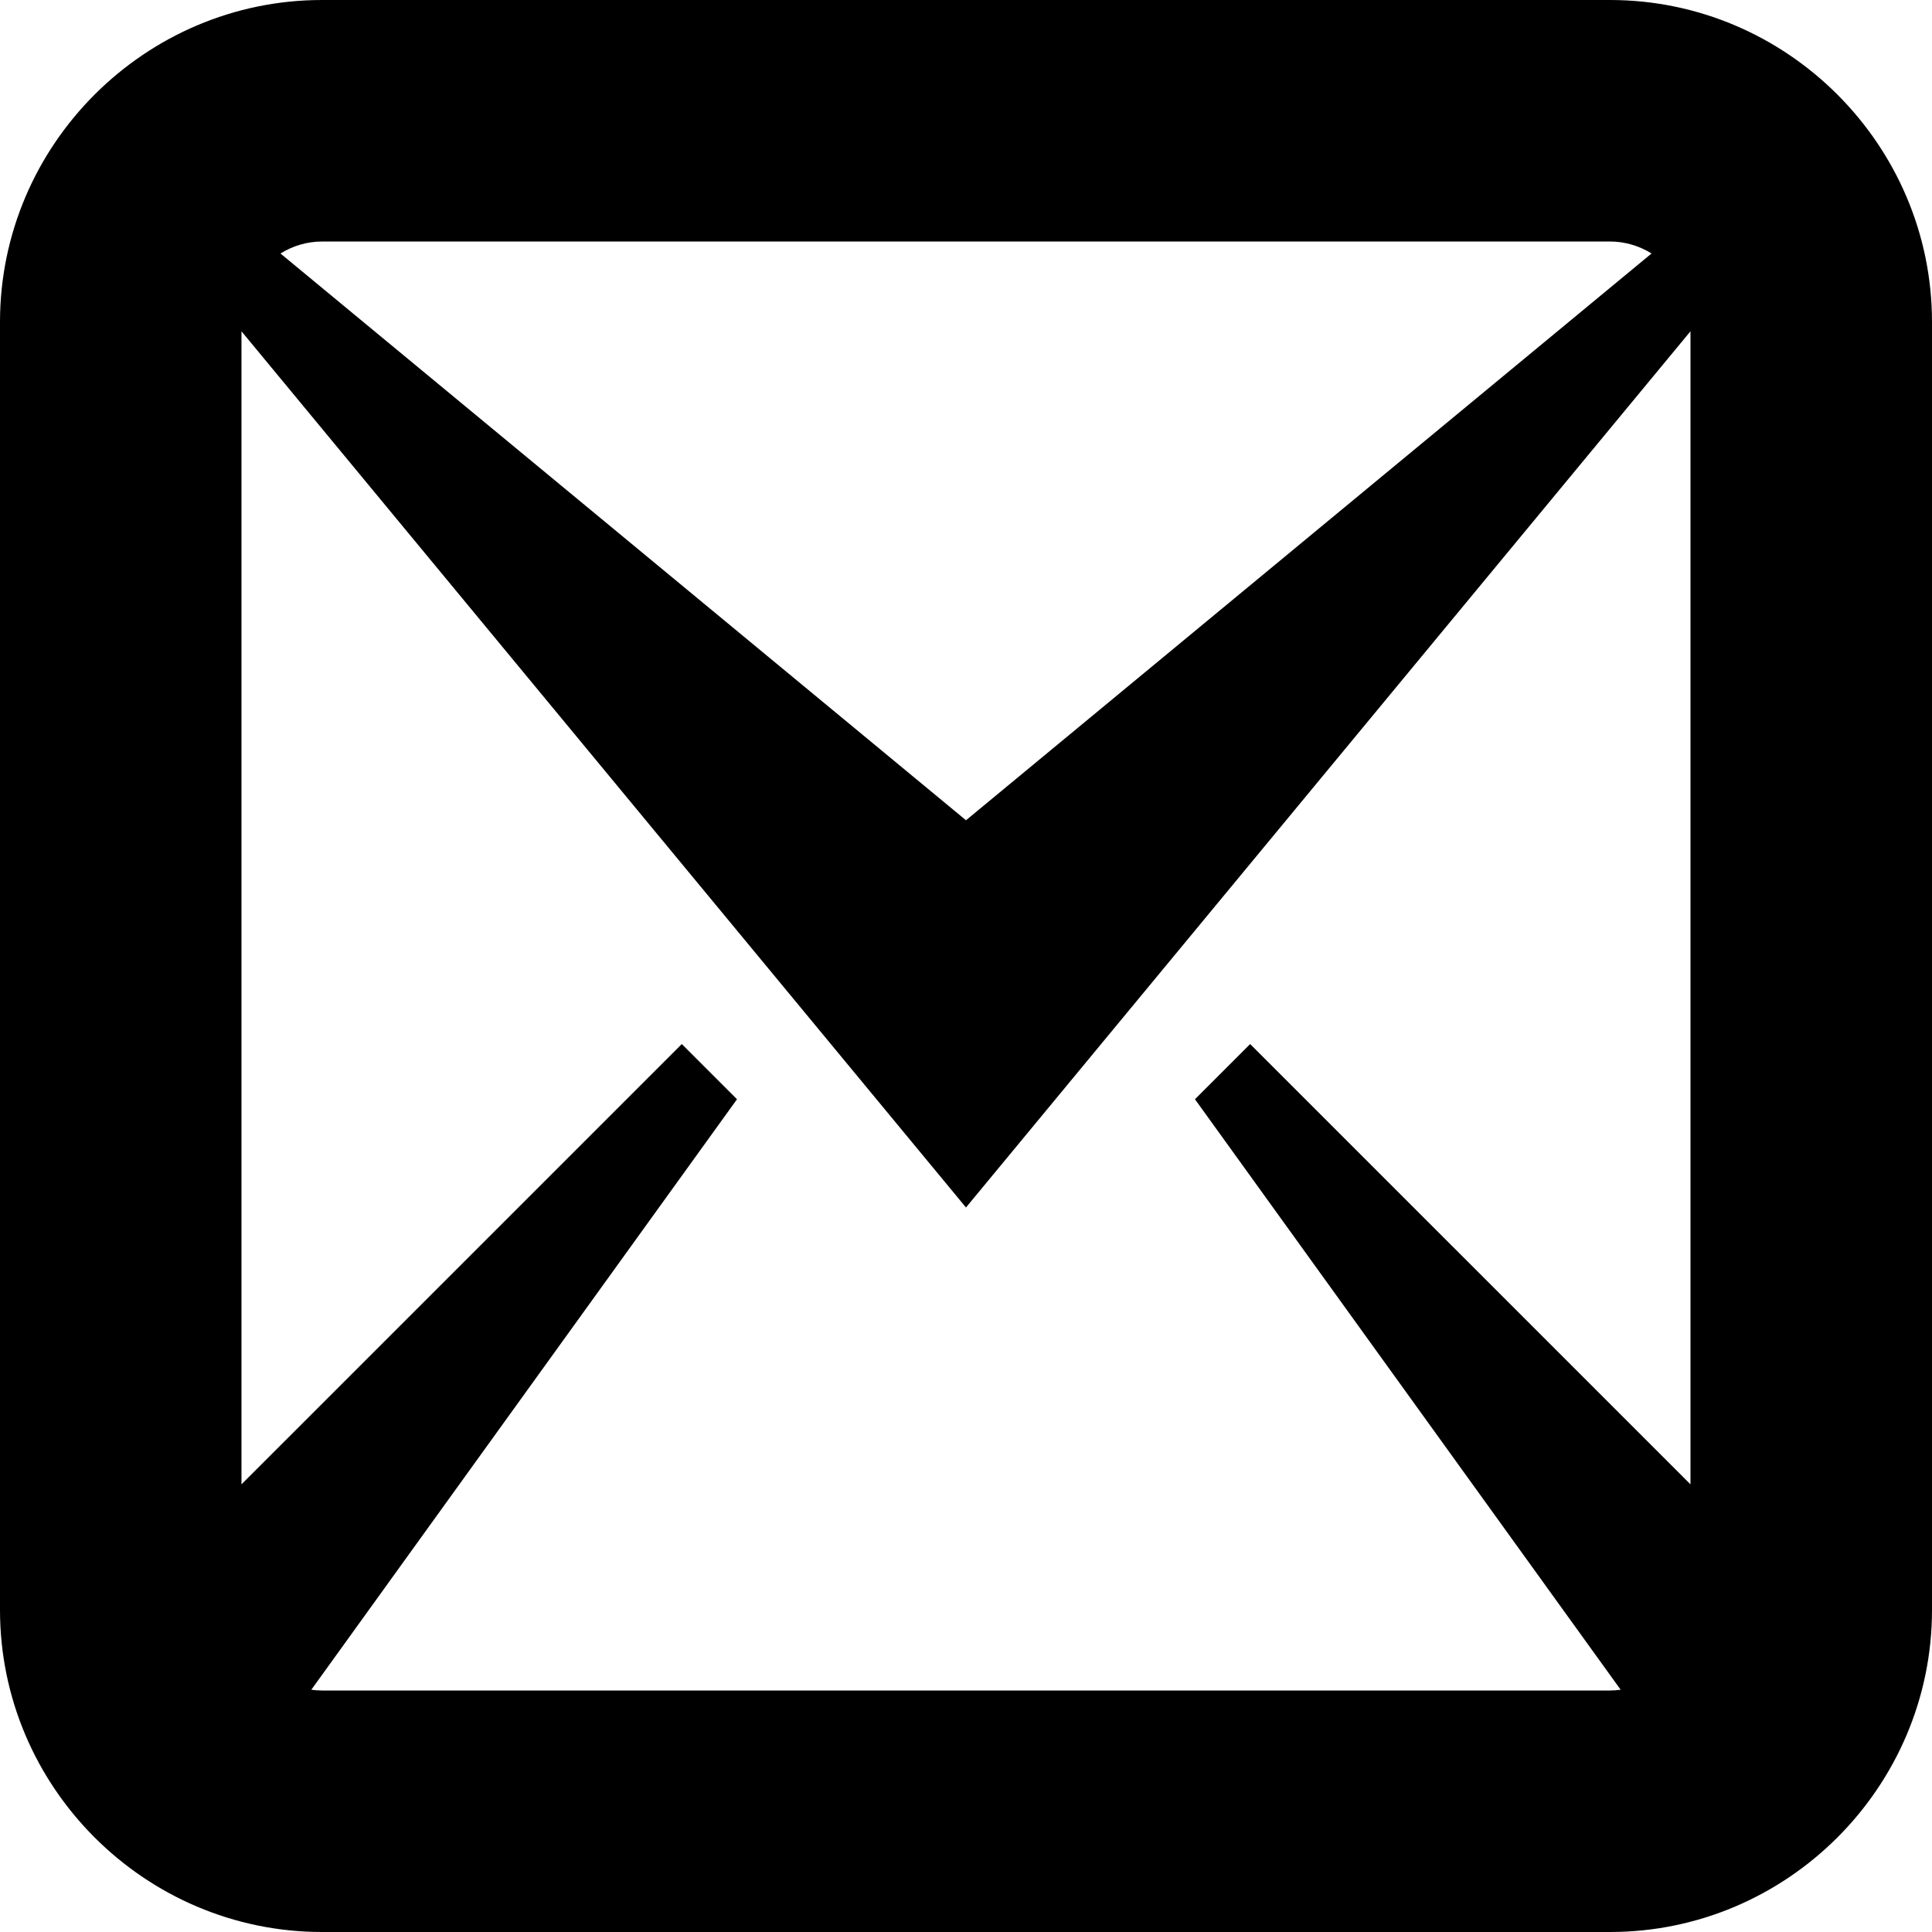 <!-- Generated by IcoMoon.io -->
<svg version="1.1" xmlns="http://www.w3.org/2000/svg" width="96" height="96" viewBox="0 0 96 96">
<title>mail2</title>
<path d="M80.001 0h-63.999c-8.801 0-16.002 7.201-16.002 16.002v63.996c0 8.807 7.201 16.002 16.002 16.002h63.999c8.801 0 15.999-7.195 15.999-16.002v-63.996c0-8.801-7.198-16.002-15.999-16.002zM80.001 12c0.749 0 1.457 0.219 2.064 0.595l-34.065 28.163-34.064-28.162c0.607-0.376 1.317-0.595 2.066-0.595h63.999zM16.002 84c-0.18 0-0.358-0.014-0.533-0.038l21.152-29.341-2.743-2.743-21.879 21.878v-57.294l36 43.537 36-43.537v57.294l-21.879-21.878-2.743 2.743 21.153 29.341c-0.174 0.024-0.351 0.038-0.531 0.038h-63.999z"></path>
</svg>
